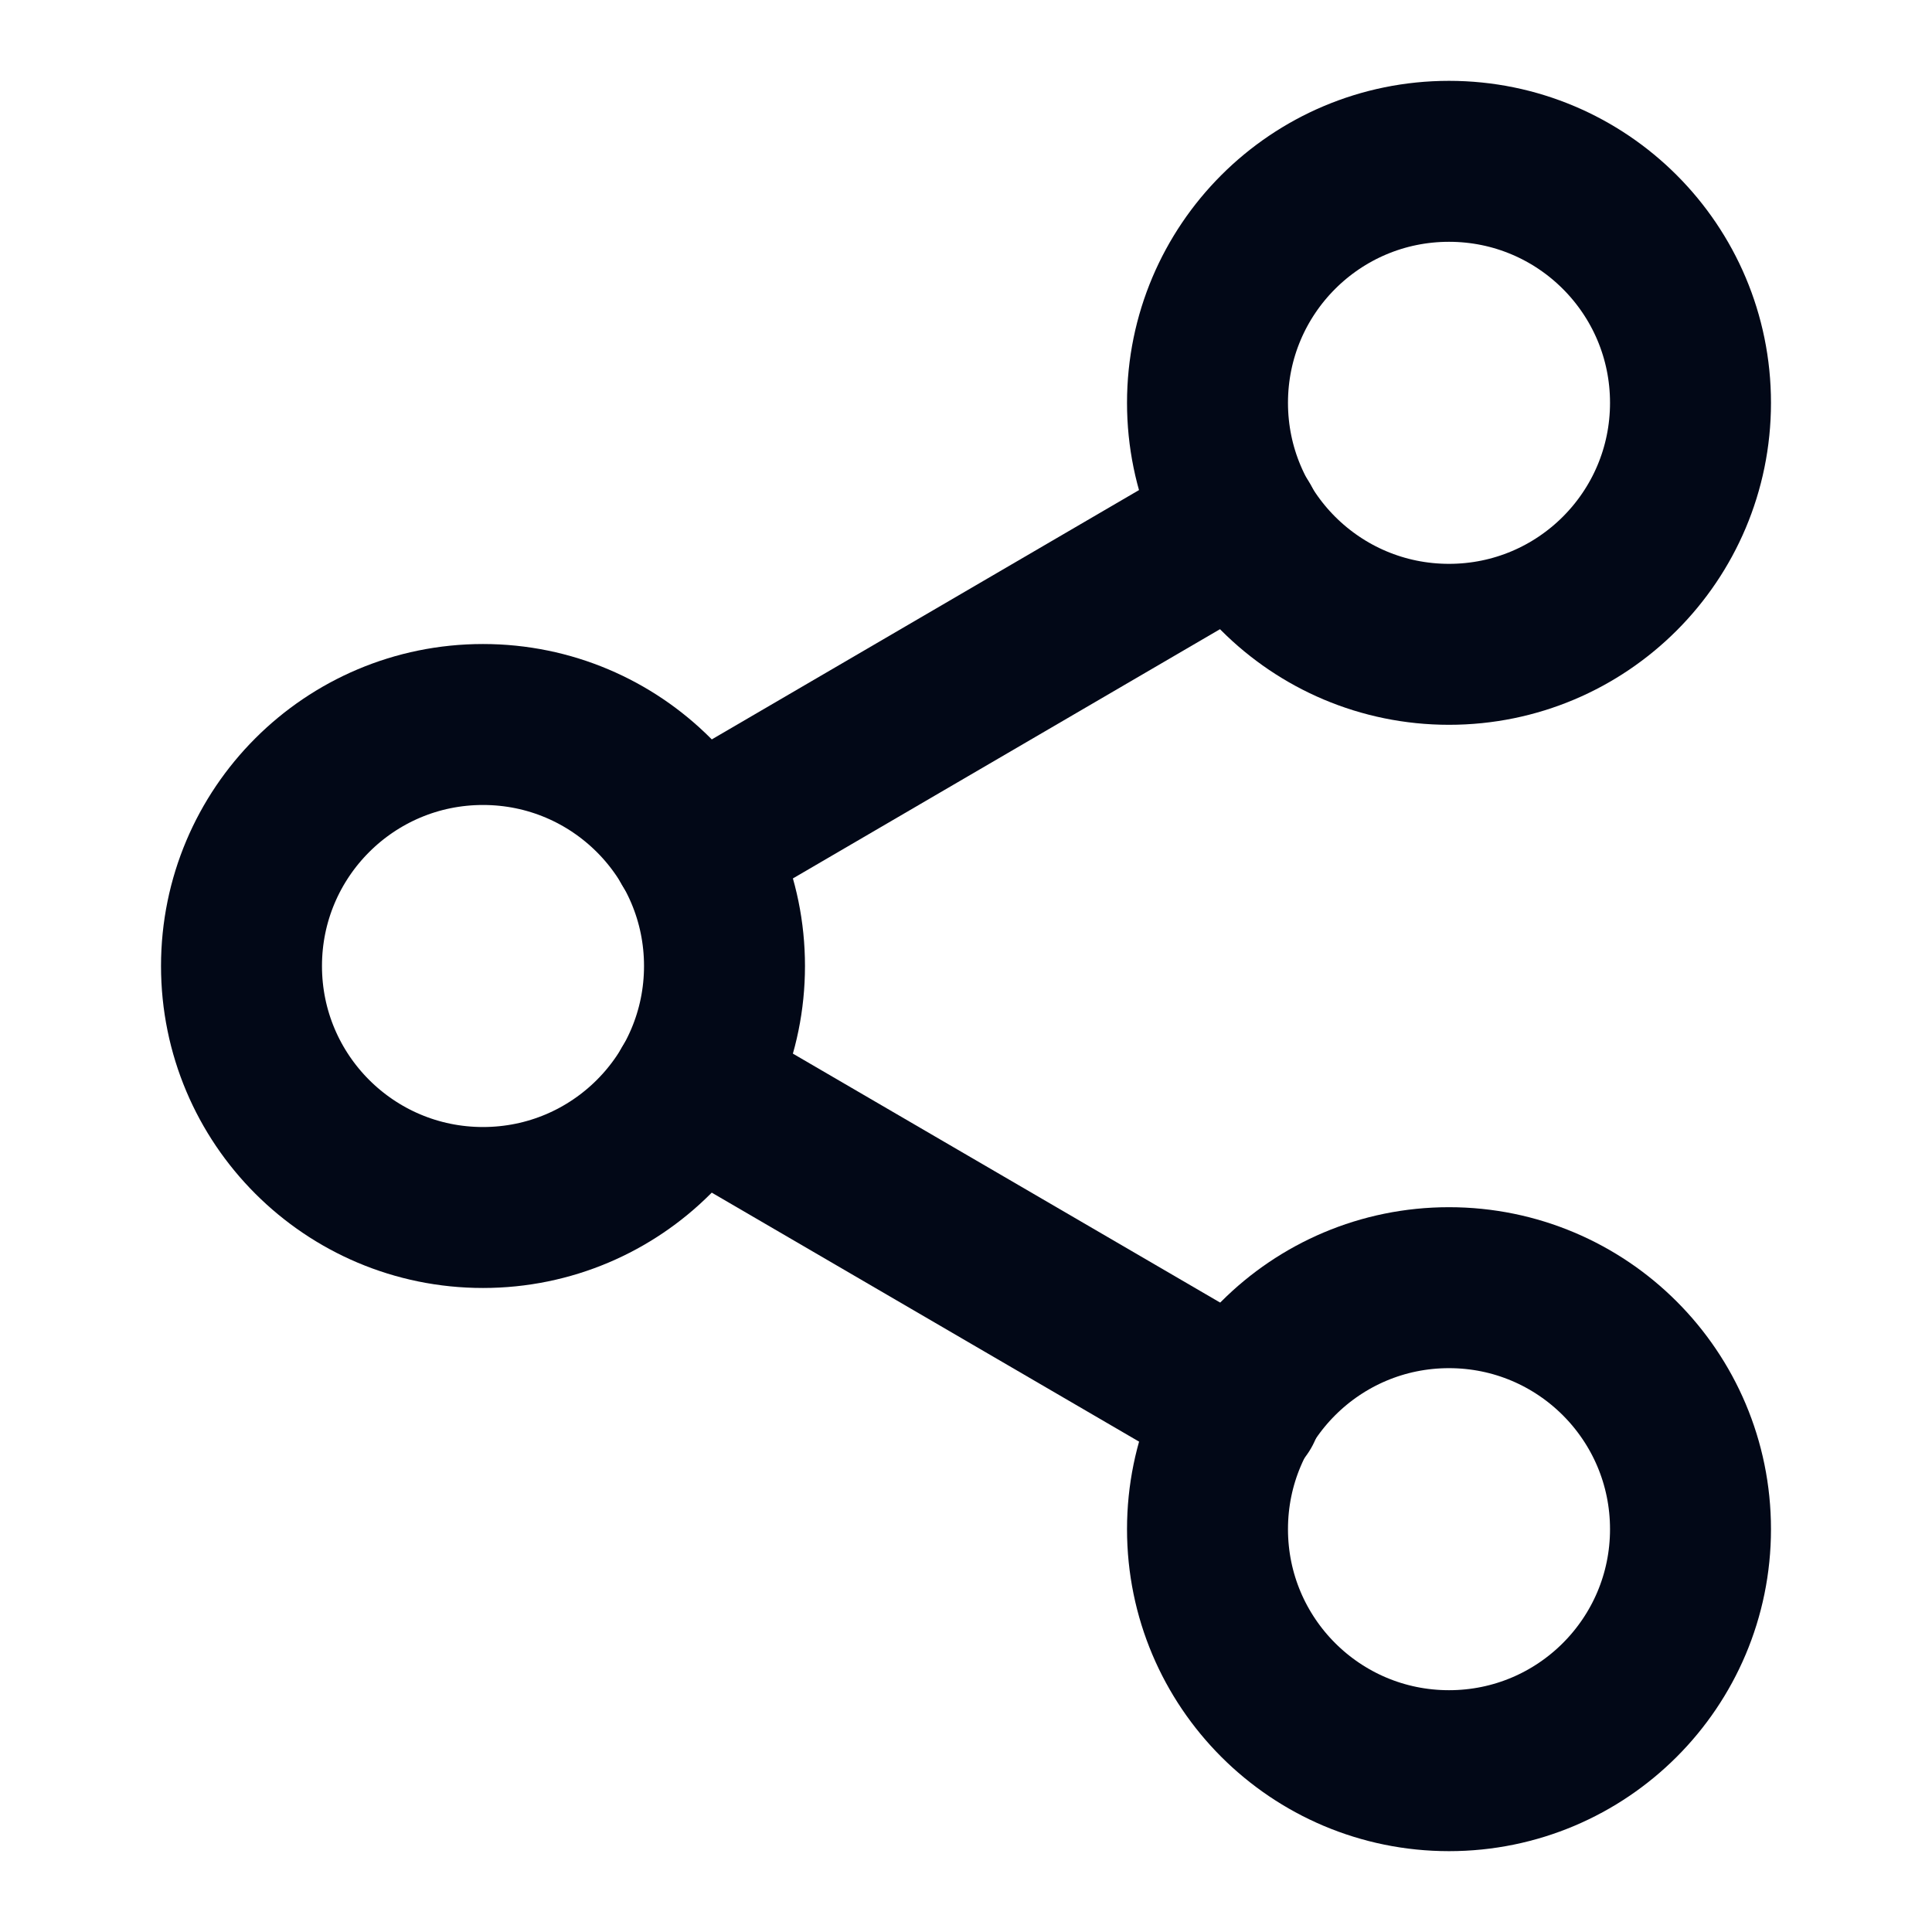 <svg width="16" height="16" viewBox="0 0 16 16" fill="none" xmlns="http://www.w3.org/2000/svg">
<path d="M12 5.336C13.105 5.336 14 4.441 14 3.336C14 2.231 13.105 1.336 12 1.336C10.895 1.336 10 2.231 10 3.336C10 4.441 10.895 5.336 12 5.336Z" stroke="#020817" stroke-width="1.333" stroke-linecap="round" stroke-linejoin="round"/>
<path d="M4 10C5.105 10 6 9.105 6 8C6 6.895 5.105 6 4 6C2.895 6 2 6.895 2 8C2 9.105 2.895 10 4 10Z" stroke="#020817" stroke-width="1.333" stroke-linecap="round" stroke-linejoin="round"/>
<path d="M12 14.664C13.105 14.664 14 13.769 14 12.664C14 11.559 13.105 10.664 12 10.664C10.895 10.664 10 11.559 10 12.664C10 13.769 10.895 14.664 12 14.664Z" stroke="#020817" stroke-width="1.333" stroke-linecap="round" stroke-linejoin="round"/>
<path d="M5.727 9.008L10.28 11.661" stroke="#020817" stroke-width="1.333" stroke-linecap="round" stroke-linejoin="round"/>
<path d="M10.273 4.34L5.727 6.993" stroke="#020817" stroke-width="1.333" stroke-linecap="round" stroke-linejoin="round"/>
</svg>
